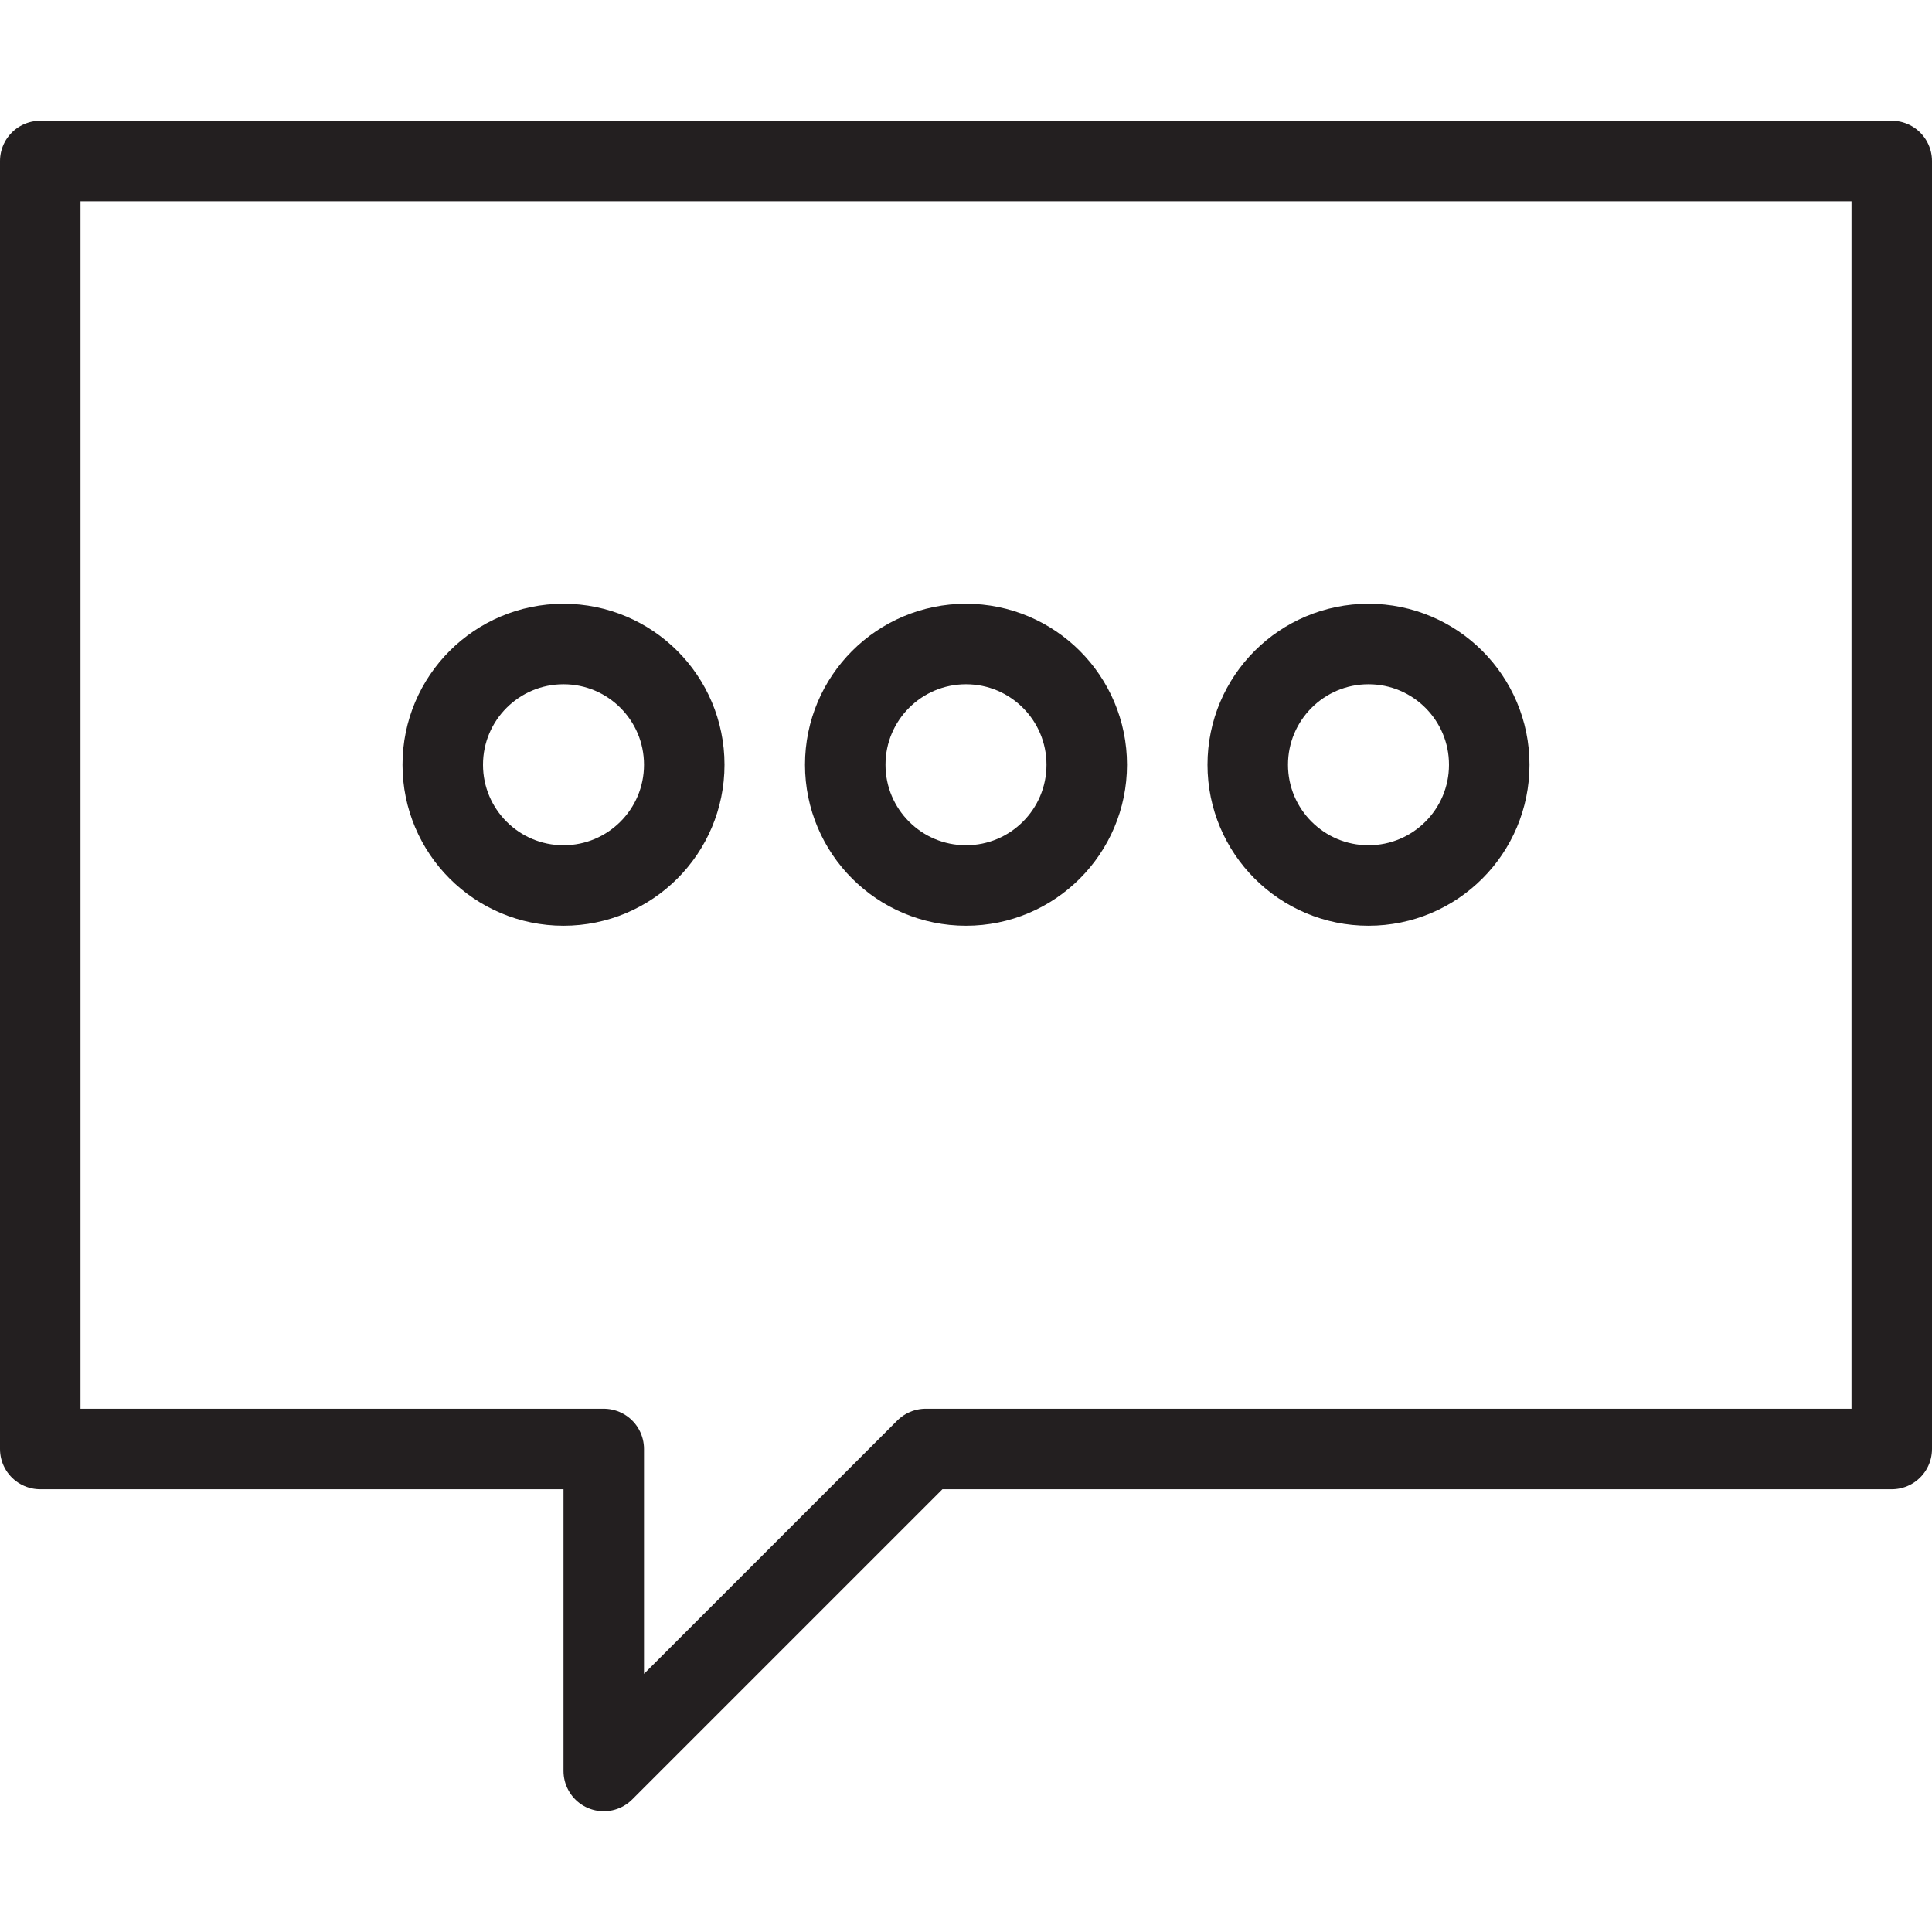 <svg version="1.1" viewBox="0 0 48 48" xmlns="http://www.w3.org/2000/svg" xmlns:xlink="http://www.w3.org/1999/xlink" overflow="hidden"><defs></defs><g id="icons"><path d=" M 47 36 L 23 36 L 15 44 L 15 36 L 1 36 L 1 4 L 47 4 L 47 36 Z" stroke="#231F20" stroke-width="2" stroke-linecap="round" stroke-linejoin="round" fill="none"/><circle cx="14" cy="19" r="3" stroke="#231F20" stroke-width="2" stroke-miterlimit="10" fill="none"/><circle cx="24" cy="19" r="3" stroke="#231F20" stroke-width="2" stroke-miterlimit="10" fill="none"/><circle cx="34" cy="19" r="3" stroke="#231F20" stroke-width="2" stroke-miterlimit="10" fill="none"/></g></svg>